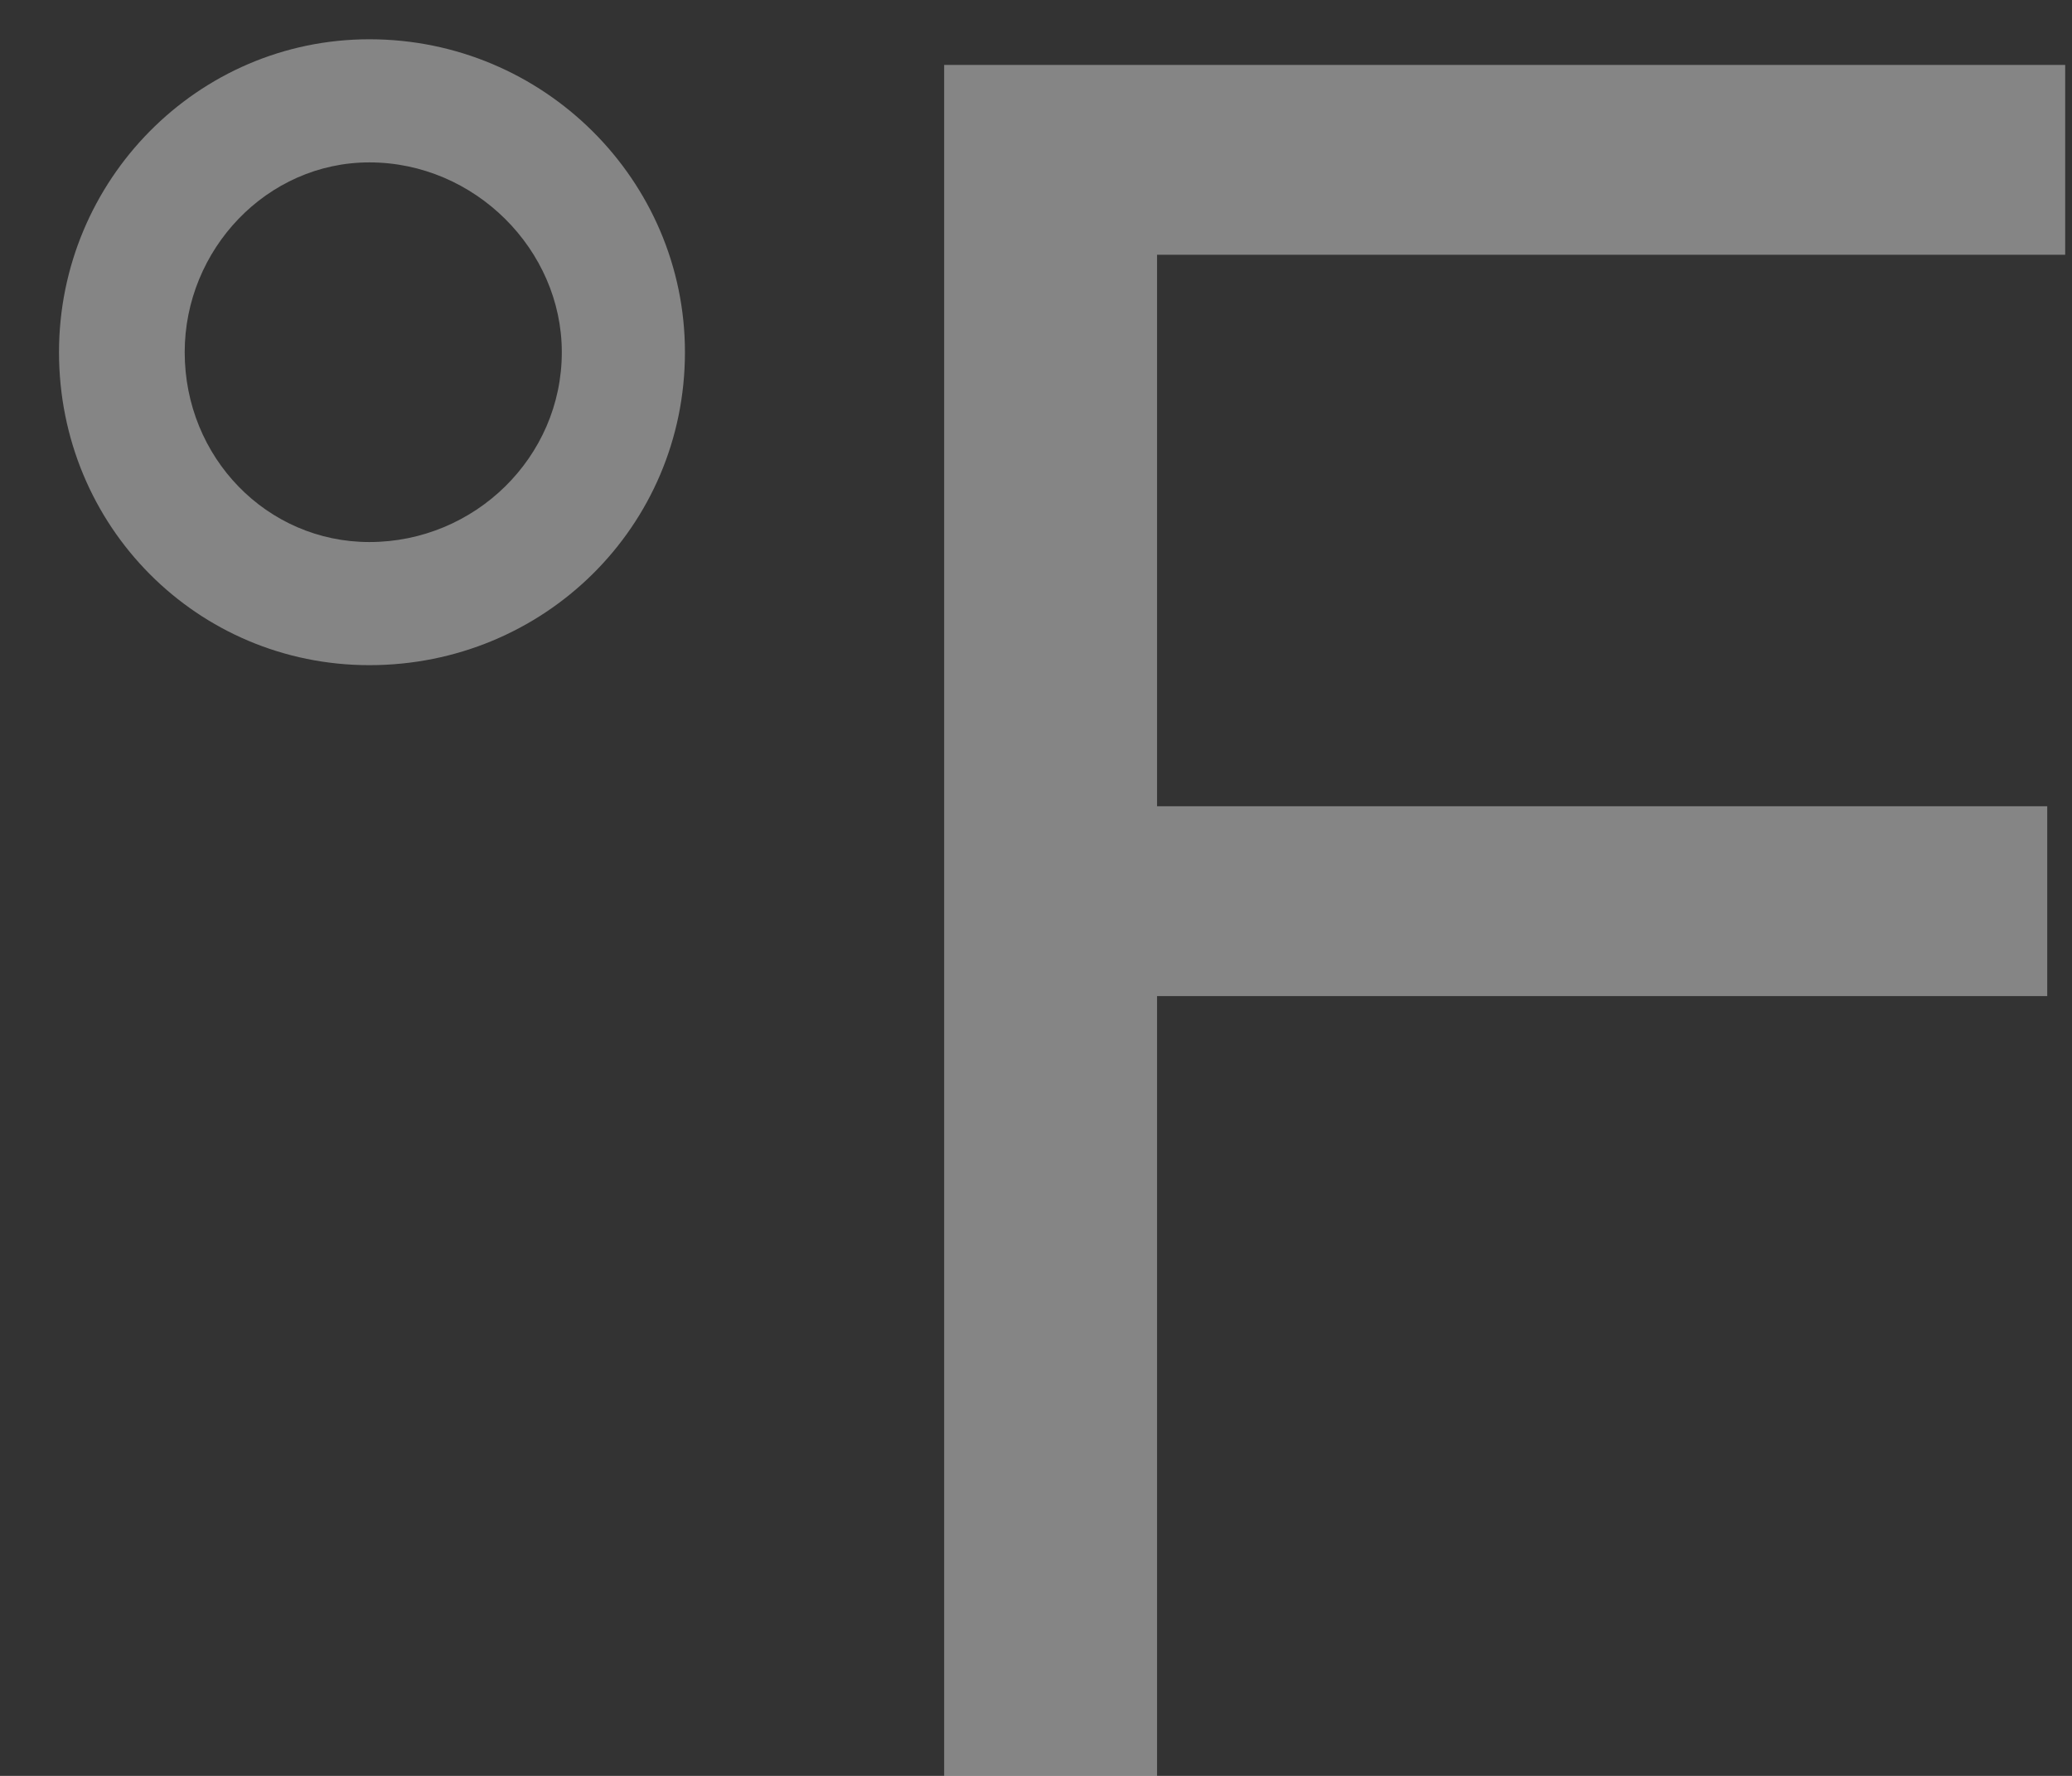 <svg class="absolute ml-n76 mt-n18" width="21" height="18" viewBox="0 0 21 18" fill="none" xmlns="http://www.w3.org/2000/svg">
    <rect x="0" y="0" width="21" height="18" fill="#333333" stroke="none"/>
    <path opacity="0.4" d="M6.942 3.57C6.942 1.828 5.512 0.398 3.744 0.398C2.002 0.398 0.598 1.828 0.598 3.57C0.598 5.338 2.002 6.742 3.744 6.742C5.512 6.742 6.942 5.338 6.942 3.57ZM5.694 3.57C5.694 4.636 4.81 5.494 3.744 5.494C2.704 5.494 1.872 4.636 1.872 3.57C1.872 2.53 2.704 1.646 3.744 1.646C4.81 1.646 5.694 2.53 5.694 3.57ZM11.727 18V10.096H20.749V8.172H11.727V2.582H20.931V0.658H9.569V18H11.727Z" fill="white"/>
</svg>